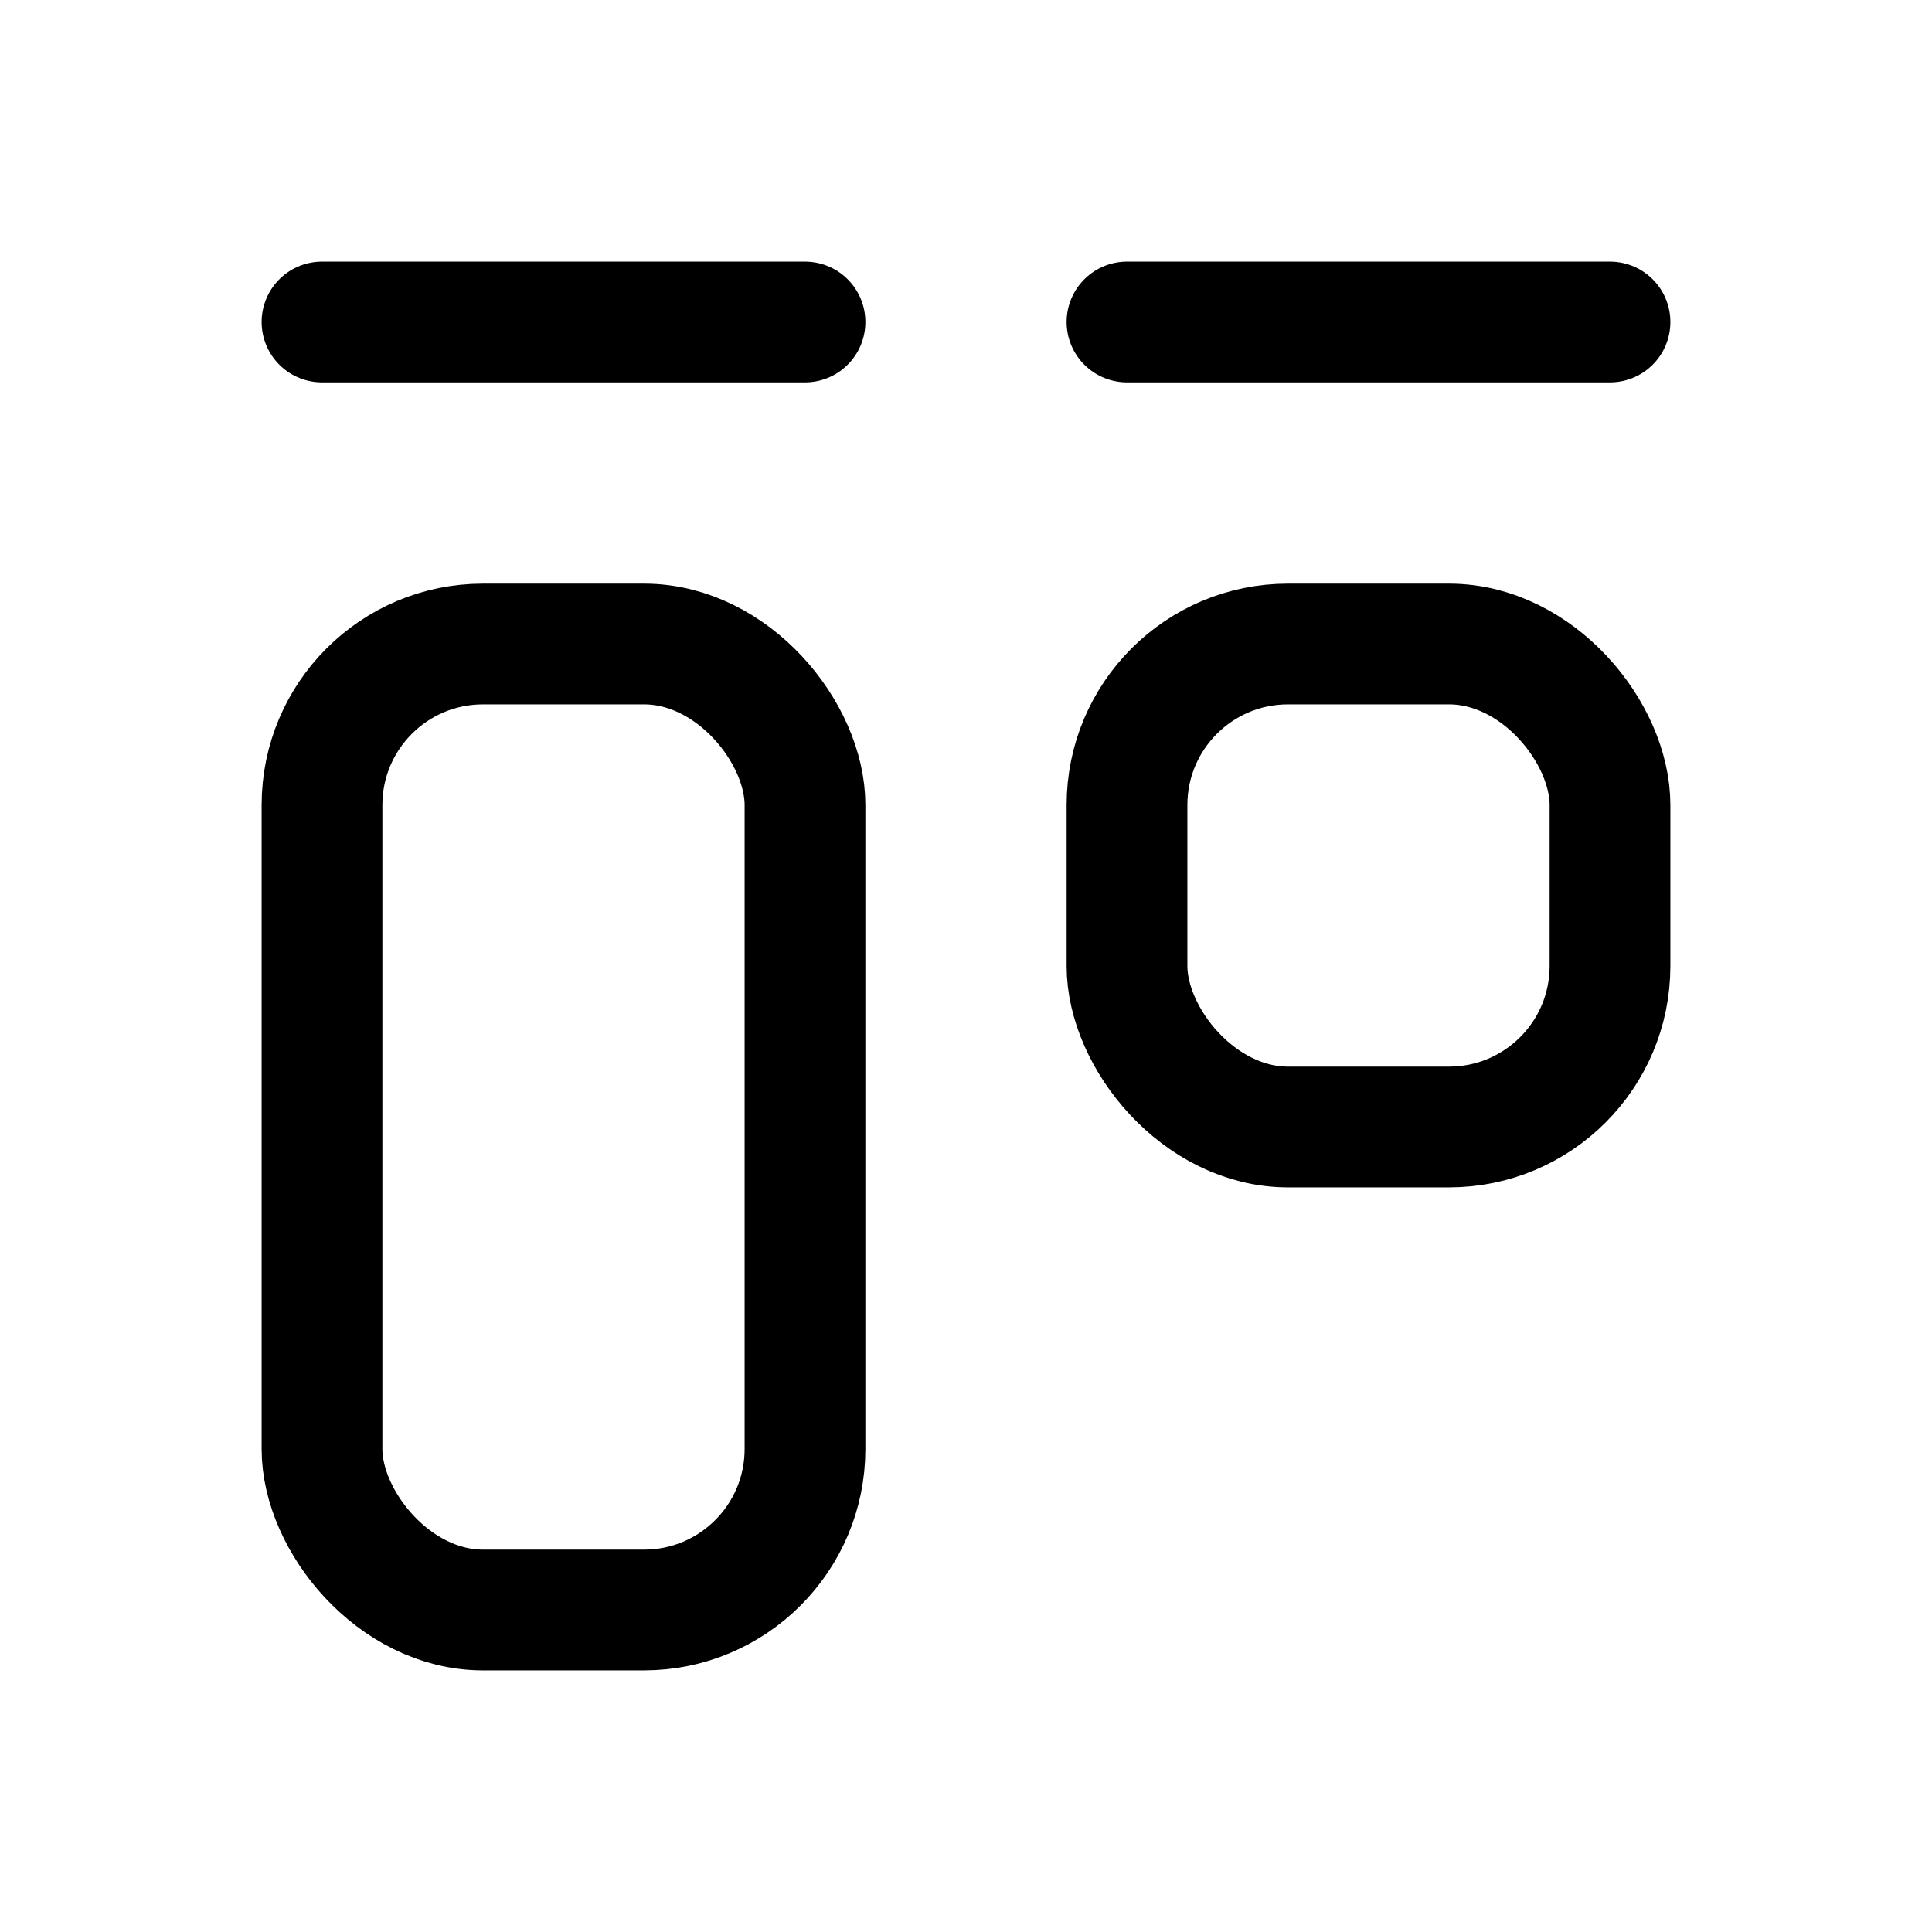 <svg xmlns="http://www.w3.org/2000/svg" class="icon icon-tabler icon-tabler-layout-kanban" width="44" height="44" viewBox="0 0 24 24" stroke-width="1.5" stroke="currentColor" fill="none" stroke-linecap="round" stroke-linejoin="round">
  <path stroke="none" d="M0 0h24v24H0z" fill="none"></path>
  <line x1="4" y1="4" x2="10" y2="4"></line>
  <line x1="14" y1="4" x2="20" y2="4"></line>
  <rect x="4" y="8" width="6" height="12" rx="2"></rect>
  <rect x="14" y="8" width="6" height="6" rx="2"></rect>
</svg>